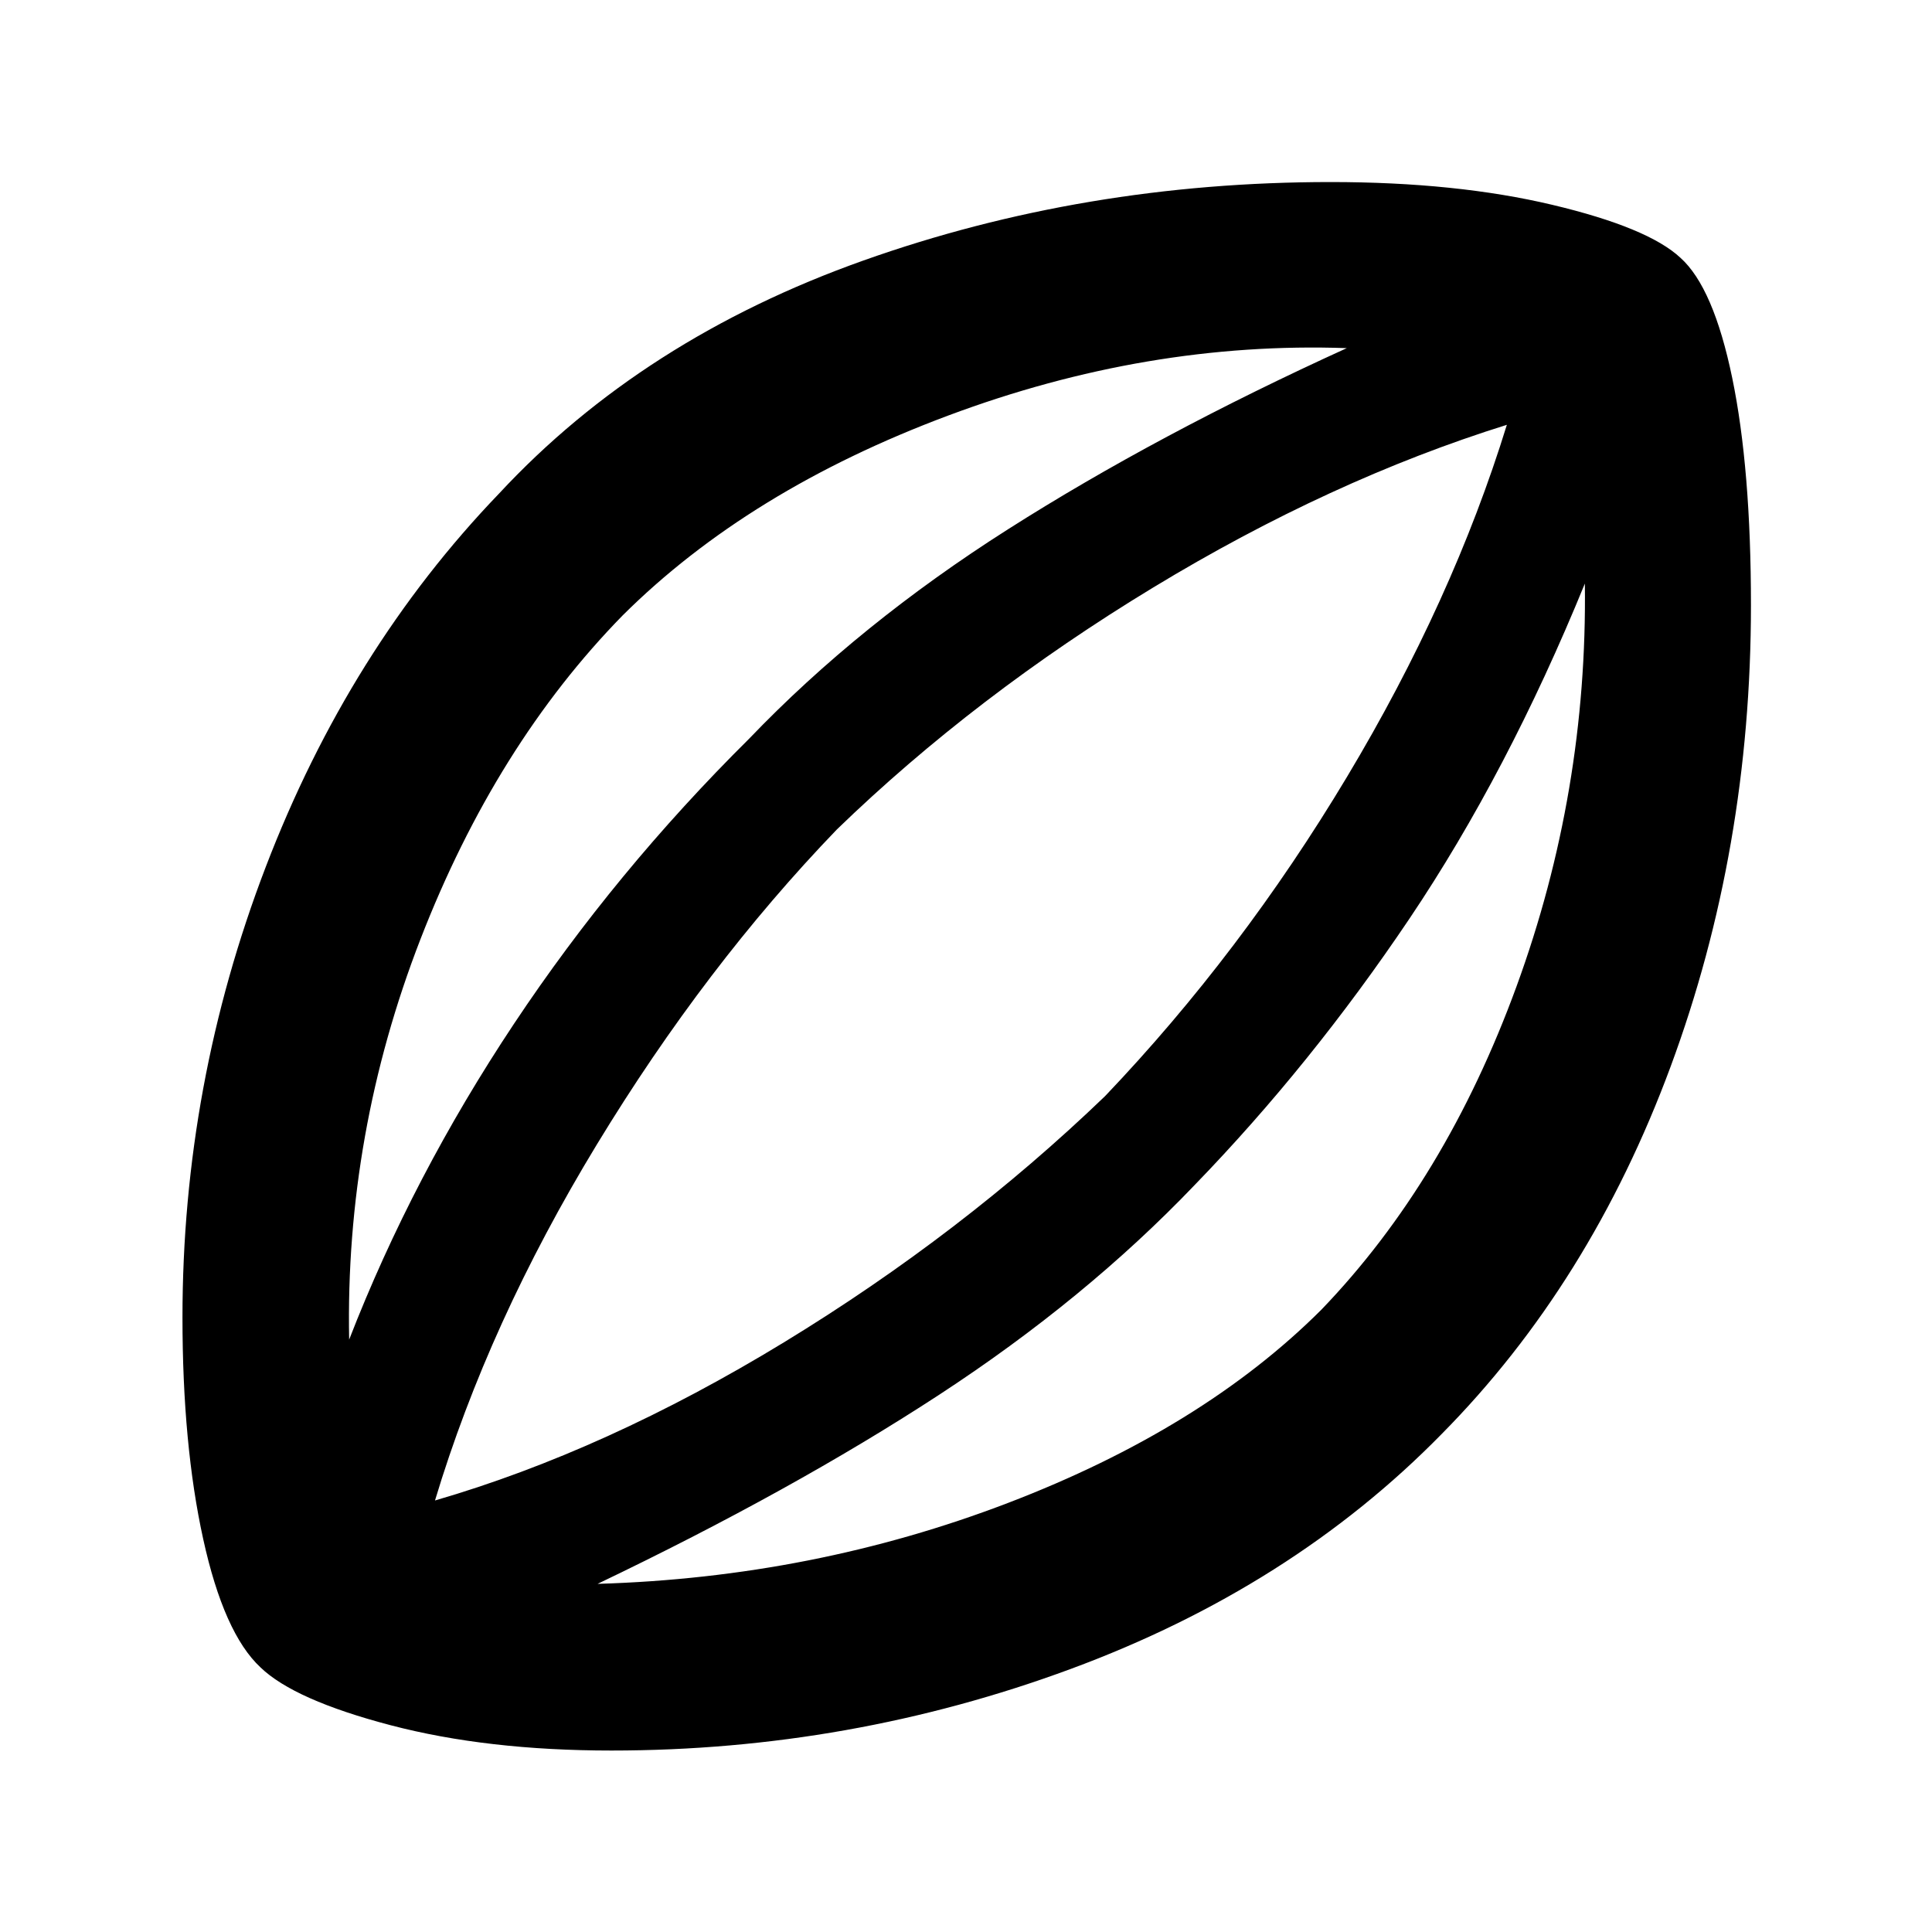 <svg xmlns="http://www.w3.org/2000/svg" height="40" viewBox="0 -960 960 960" width="40"><path d="M303.83-90.17q-61.77 0-109.71-12.57-47.94-12.57-64.7-28.76-18.18-16.94-28.46-63.79-10.29-46.86-10.29-110.08 0-115.89 41.37-223.84 41.36-107.95 115.92-185.53 71.42-76.87 181.11-115.83 109.68-38.97 232.1-38.97 62.5 0 110.16 11.32t63.71 26.35q16.4 14.72 25.7 59.7 9.3 44.99 9.3 112.87 0 121.41-39.93 229.31-39.94 107.91-113.74 182.53-74.69 76.23-184.35 116.76T303.83-90.17ZM173.49-294.35q31.57-81.24 81.92-156.95 50.34-75.71 116.77-141.58Q426.92-650 501.01-697.09q74.08-47.09 168.19-89.92-99.12-3.5-198.17 33.54-99.06 37.03-161.61 99.24-63.07 64.43-100.5 160.92-37.43 96.49-35.43 198.96Zm123.44 121.36q107.12-3.16 203.81-40.16 96.7-36.99 155.86-96.09 61.71-64.11 96.98-160.7 35.27-96.6 33.93-200.09-38.36 93.93-87.15 166.49-48.79 72.55-106.79 132.42-54.26 56.74-127.06 104.27-72.81 47.53-169.58 93.86Zm-80.78-41.43q84.99-24.7 173.38-78.58 88.38-53.88 159.55-122.32 67.7-71 120.23-158.65 52.52-87.65 79.44-174.94-87.66 27.41-175.88 80.93-88.22 53.53-157.05 120.15-65.37 67.86-119.23 156.49-53.86 88.62-80.44 176.92ZM483.07-482Z"/></svg>